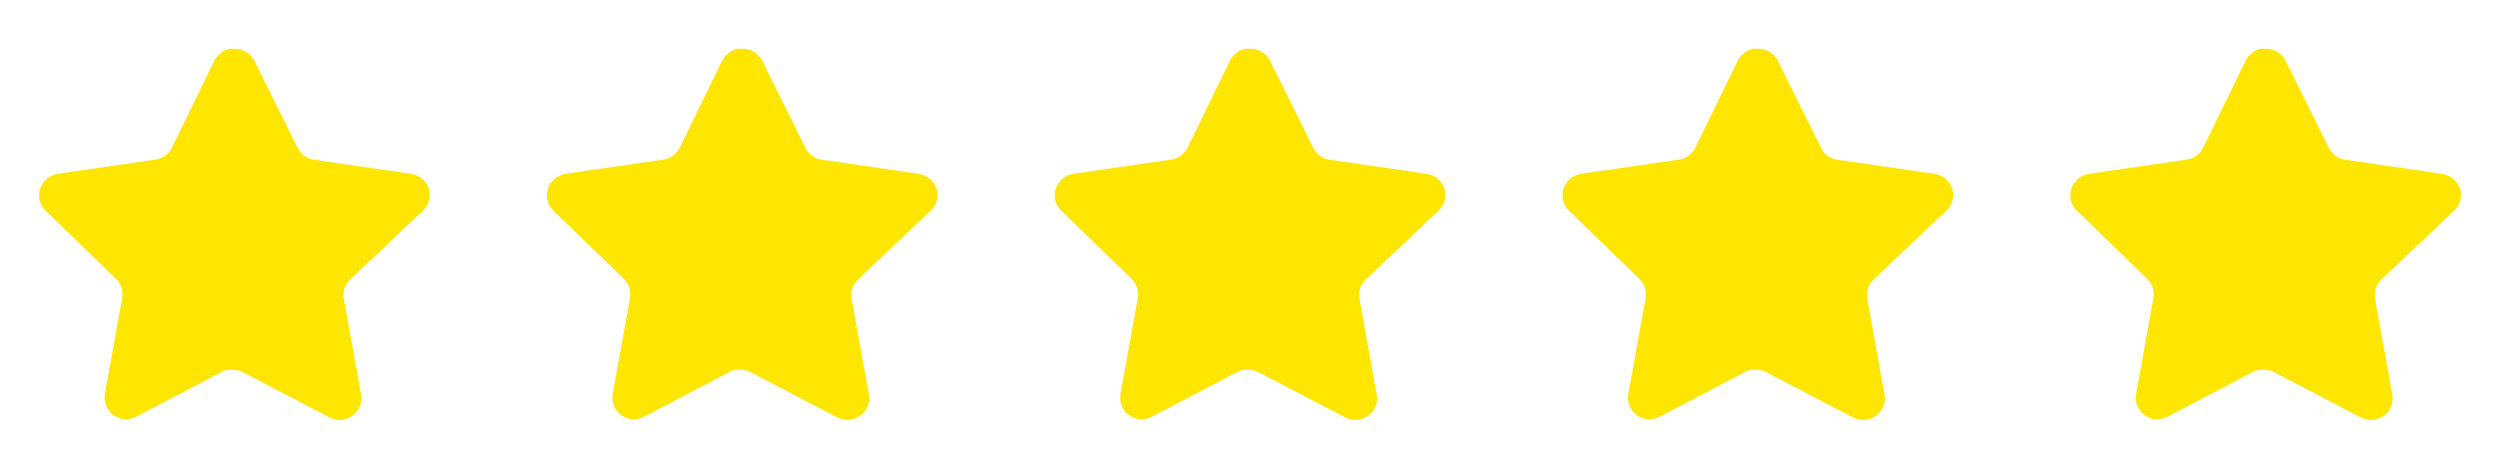 <svg width="128" height="24" viewBox="0 0 128 24" fill="none" xmlns="http://www.w3.org/2000/svg">
<path d="M17.918 14.32C17.659 14.571 17.54 14.934 17.599 15.29L18.488 20.21C18.563 20.627 18.387 21.049 18.038 21.29C17.696 21.54 17.241 21.57 16.868 21.37L12.439 19.06C12.285 18.978 12.114 18.934 11.939 18.929H11.668C11.574 18.943 11.482 18.973 11.398 19.019L6.968 21.34C6.749 21.45 6.501 21.489 6.258 21.45C5.666 21.338 5.271 20.774 5.368 20.179L6.258 15.259C6.317 14.9 6.198 14.535 5.939 14.28L2.328 10.78C2.026 10.487 1.921 10.047 2.059 9.65C2.193 9.254 2.535 8.965 2.948 8.9L7.918 8.179C8.296 8.14 8.628 7.91 8.798 7.57L10.988 3.08C11.04 2.98 11.107 2.888 11.188 2.81L11.278 2.74C11.325 2.688 11.379 2.645 11.439 2.61L11.548 2.57L11.718 2.5H12.139C12.515 2.539 12.846 2.764 13.019 3.1L15.238 7.57C15.398 7.897 15.709 8.124 16.068 8.179L21.038 8.9C21.458 8.96 21.809 9.25 21.948 9.65C22.079 10.051 21.966 10.491 21.658 10.78L17.918 14.32Z" fill="#FFE601"/>
<path d="M43.918 14.32C43.659 14.571 43.54 14.934 43.599 15.29L44.488 20.21C44.563 20.627 44.387 21.049 44.038 21.29C43.696 21.54 43.241 21.57 42.868 21.37L38.439 19.06C38.285 18.978 38.114 18.934 37.939 18.929H37.668C37.574 18.943 37.482 18.973 37.398 19.019L32.968 21.34C32.749 21.45 32.501 21.489 32.258 21.45C31.666 21.338 31.271 20.774 31.368 20.179L32.258 15.259C32.317 14.9 32.198 14.535 31.939 14.28L28.328 10.78C28.026 10.487 27.921 10.047 28.059 9.65C28.193 9.254 28.535 8.965 28.948 8.9L33.918 8.179C34.296 8.14 34.628 7.91 34.798 7.57L36.988 3.08C37.04 2.98 37.107 2.888 37.188 2.81L37.278 2.74C37.325 2.688 37.379 2.645 37.439 2.61L37.548 2.57L37.718 2.5H38.139C38.515 2.539 38.846 2.764 39.019 3.1L41.238 7.57C41.398 7.897 41.709 8.124 42.068 8.179L47.038 8.9C47.458 8.96 47.809 9.25 47.948 9.65C48.079 10.051 47.966 10.491 47.658 10.78L43.918 14.32Z" fill="#FFE601"/>
<path d="M69.918 14.32C69.659 14.571 69.54 14.934 69.599 15.29L70.488 20.21C70.563 20.627 70.387 21.049 70.038 21.29C69.696 21.54 69.241 21.57 68.868 21.37L64.439 19.06C64.285 18.978 64.114 18.934 63.939 18.929H63.668C63.574 18.943 63.482 18.973 63.398 19.019L58.968 21.34C58.749 21.45 58.501 21.489 58.258 21.45C57.666 21.338 57.271 20.774 57.368 20.179L58.258 15.259C58.317 14.9 58.198 14.535 57.939 14.28L54.328 10.78C54.026 10.487 53.921 10.047 54.059 9.65C54.193 9.254 54.535 8.965 54.948 8.9L59.918 8.179C60.296 8.14 60.628 7.91 60.798 7.57L62.988 3.08C63.04 2.98 63.107 2.888 63.188 2.81L63.278 2.74C63.325 2.688 63.379 2.645 63.439 2.61L63.548 2.57L63.718 2.5H64.139C64.515 2.539 64.846 2.764 65.019 3.1L67.238 7.57C67.398 7.897 67.709 8.124 68.068 8.179L73.038 8.9C73.458 8.96 73.809 9.25 73.948 9.65C74.079 10.051 73.966 10.491 73.658 10.78L69.918 14.32Z" fill="#FFE601"/>
<path d="M95.918 14.32C95.659 14.571 95.54 14.934 95.599 15.29L96.488 20.21C96.563 20.627 96.387 21.049 96.038 21.29C95.696 21.54 95.241 21.57 94.868 21.37L90.439 19.06C90.285 18.978 90.114 18.934 89.939 18.929H89.668C89.574 18.943 89.482 18.973 89.398 19.019L84.968 21.34C84.749 21.45 84.501 21.489 84.258 21.45C83.666 21.338 83.271 20.774 83.368 20.179L84.258 15.259C84.317 14.9 84.198 14.535 83.939 14.28L80.328 10.78C80.026 10.487 79.921 10.047 80.059 9.65C80.193 9.254 80.535 8.965 80.948 8.9L85.918 8.179C86.296 8.14 86.628 7.91 86.798 7.57L88.988 3.08C89.04 2.98 89.107 2.888 89.188 2.81L89.278 2.74C89.325 2.688 89.379 2.645 89.439 2.61L89.548 2.57L89.718 2.5H90.139C90.515 2.539 90.846 2.764 91.019 3.1L93.238 7.57C93.398 7.897 93.709 8.124 94.068 8.179L99.038 8.9C99.458 8.96 99.809 9.25 99.948 9.65C100.079 10.051 99.966 10.491 99.658 10.78L95.918 14.32Z" fill="#FFE601"/>
<path d="M121.918 14.32C121.659 14.571 121.54 14.934 121.599 15.29L122.488 20.21C122.563 20.627 122.387 21.049 122.038 21.29C121.696 21.54 121.241 21.57 120.868 21.37L116.439 19.06C116.285 18.978 116.114 18.934 115.939 18.929H115.668C115.574 18.943 115.482 18.973 115.398 19.019L110.968 21.34C110.749 21.45 110.501 21.489 110.258 21.45C109.666 21.338 109.271 20.774 109.368 20.179L110.258 15.259C110.317 14.9 110.198 14.535 109.939 14.28L106.328 10.78C106.026 10.487 105.921 10.047 106.059 9.65C106.193 9.254 106.535 8.965 106.948 8.9L111.918 8.179C112.296 8.14 112.628 7.91 112.798 7.57L114.988 3.08C115.04 2.98 115.107 2.888 115.188 2.81L115.278 2.74C115.325 2.688 115.379 2.645 115.439 2.61L115.548 2.57L115.718 2.5H116.139C116.515 2.539 116.846 2.764 117.019 3.1L119.238 7.57C119.398 7.897 119.709 8.124 120.068 8.179L125.038 8.9C125.458 8.96 125.809 9.25 125.948 9.65C126.079 10.051 125.966 10.491 125.658 10.78L121.918 14.32Z" fill="#FFE601"/>
</svg>
